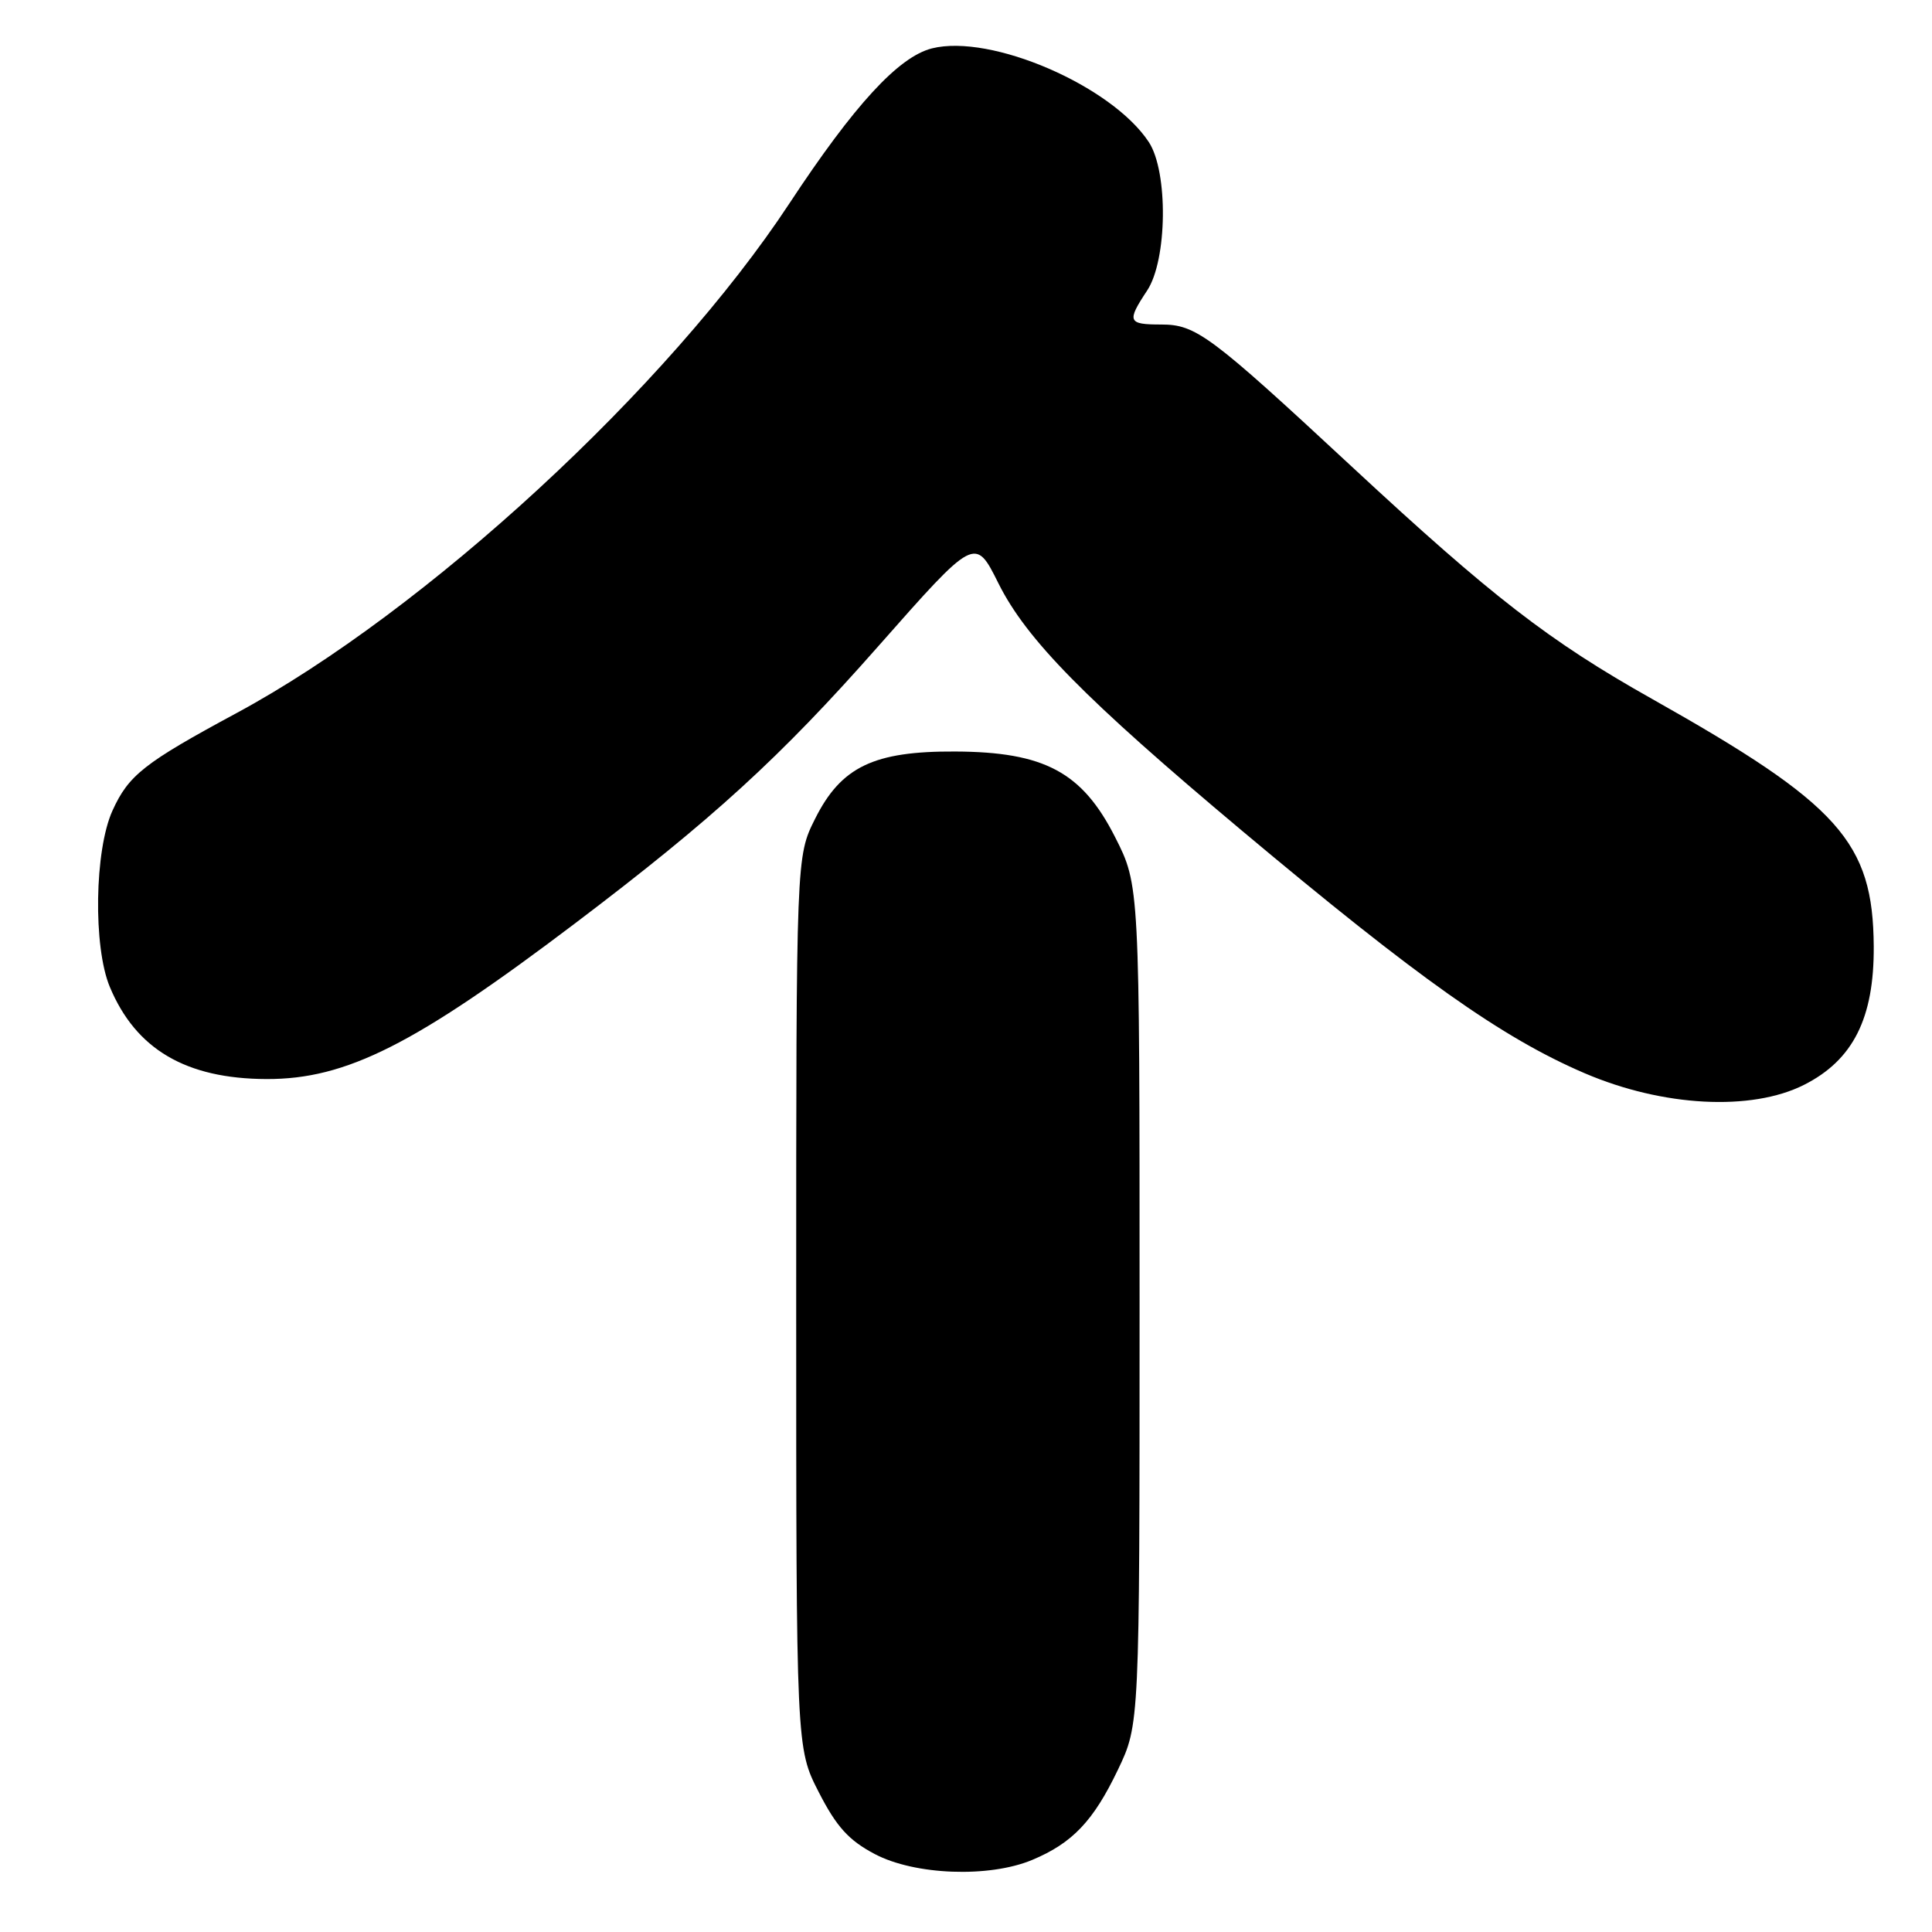<?xml version="1.0" encoding="UTF-8" standalone="no"?>
<!DOCTYPE svg PUBLIC "-//W3C//DTD SVG 1.1//EN" "http://www.w3.org/Graphics/SVG/1.1/DTD/svg11.dtd" >
<svg xmlns="http://www.w3.org/2000/svg" xmlns:xlink="http://www.w3.org/1999/xlink" version="1.1" viewBox="0 0 256 256">
 <g >
 <path fill="currentColor"
d=" M 136.77 246.45 C 142.10 244.22 144.88 241.30 148.13 234.50 C 151.00 228.50 151.00 228.50 151.00 172.91 C 151.00 117.31 151.00 117.31 147.75 110.91 C 143.39 102.31 138.39 99.63 126.57 99.58 C 115.78 99.52 111.45 101.60 108.00 108.50 C 105.50 113.50 105.50 113.50 105.50 172.57 C 105.50 231.64 105.50 231.64 108.50 237.49 C 110.84 242.06 112.47 243.86 115.91 245.67 C 121.21 248.47 131.05 248.84 136.77 246.45 Z  M 239.04 143.75 C 245.54 140.47 248.34 134.92 248.28 125.40 C 248.19 111.57 243.73 106.59 218.94 92.63 C 205.25 84.93 197.72 79.10 179.12 61.83 C 160.33 44.38 158.48 43.00 153.86 43.00 C 149.44 43.00 149.28 42.61 152.00 38.50 C 154.68 34.46 154.81 22.75 152.22 18.82 C 147.30 11.36 131.31 4.45 123.49 6.41 C 119.06 7.53 113.20 13.90 104.61 26.94 C 88.56 51.33 56.38 80.99 31.30 94.51 C 19.10 101.09 17.04 102.71 14.91 107.40 C 12.52 112.65 12.33 125.45 14.55 130.77 C 18.00 139.04 24.64 142.94 35.31 142.98 C 45.90 143.01 54.95 138.44 76.25 122.31 C 94.46 108.52 103.39 100.36 116.35 85.66 C 129.21 71.09 129.21 71.09 132.30 77.30 C 136.02 84.75 143.75 92.61 164.54 110.05 C 187.90 129.63 199.02 137.51 209.98 142.21 C 220.34 146.65 232.06 147.27 239.04 143.75 Z "/>
</g>
</svg>